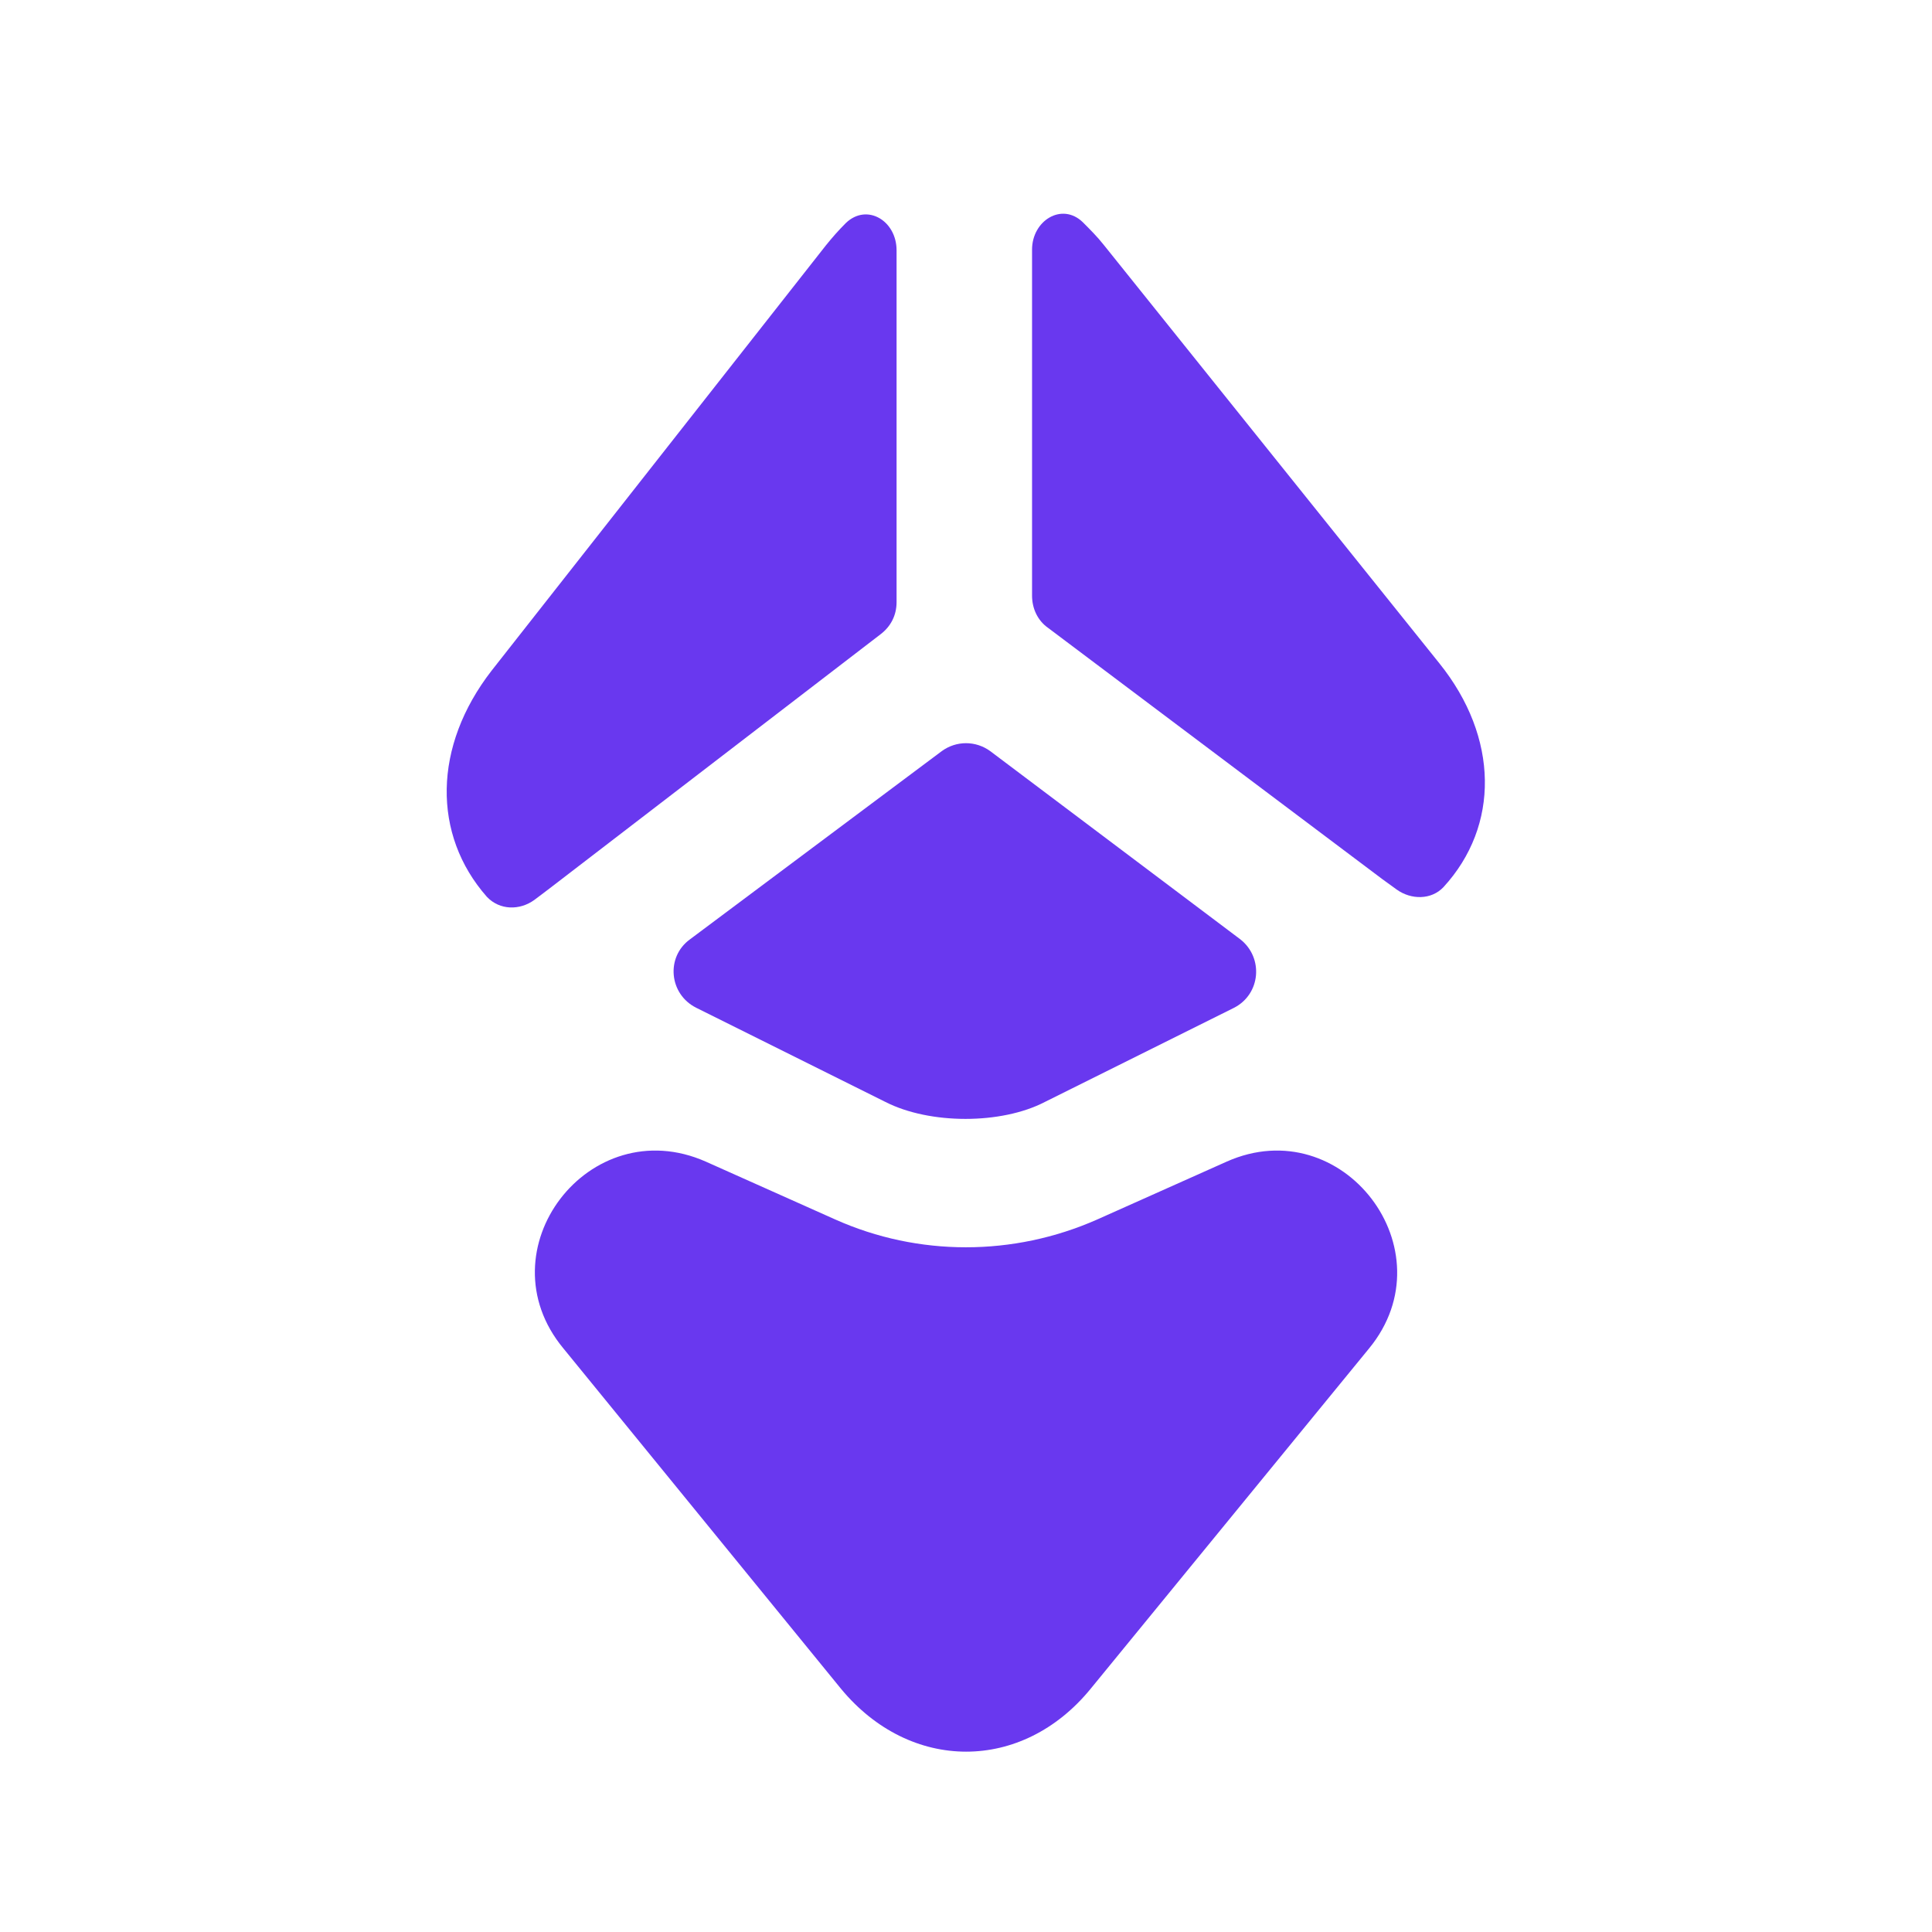 <svg width="16" height="16" viewBox="0 0 16 16" fill="none" xmlns="http://www.w3.org/2000/svg">
<path d="M5.845 9.62L6.919 10.1C7.605 10.406 8.392 10.406 9.085 10.1L10.159 9.62C11.119 9.193 12.005 10.353 11.339 11.166L9.032 13.986C8.465 14.68 7.539 14.68 6.965 13.986L4.665 11.166C3.992 10.353 4.879 9.193 5.845 9.62Z" fill="#6938EF"/>
<path d="M5.713 7.78C5.513 7.926 5.54 8.233 5.766 8.346L7.333 9.126C7.7 9.313 8.293 9.313 8.653 9.126L10.22 8.346C10.44 8.233 10.466 7.933 10.273 7.78L8.2 6.22C8.08 6.133 7.92 6.133 7.8 6.22L5.713 7.78Z" fill="#6938EF"/>
<path d="M11.92 5.493L9.14 2.027C9.087 1.96 9.027 1.9 8.967 1.84C8.794 1.673 8.547 1.827 8.547 2.067V4.933C8.547 5.04 8.594 5.14 8.68 5.2L11.447 7.28L11.567 7.367C11.687 7.453 11.854 7.453 11.954 7.347C12.42 6.84 12.414 6.107 11.92 5.493Z" fill="#6938EF"/>
<path d="M4.072 5.553L6.839 2.033C6.892 1.967 6.945 1.907 7.005 1.847C7.179 1.68 7.425 1.827 7.425 2.073V4.987C7.425 5.093 7.379 5.187 7.292 5.253L4.539 7.367L4.425 7.453C4.305 7.54 4.139 7.54 4.032 7.427C3.579 6.913 3.585 6.18 4.072 5.553Z" fill="#6938EF"/>
</svg>
